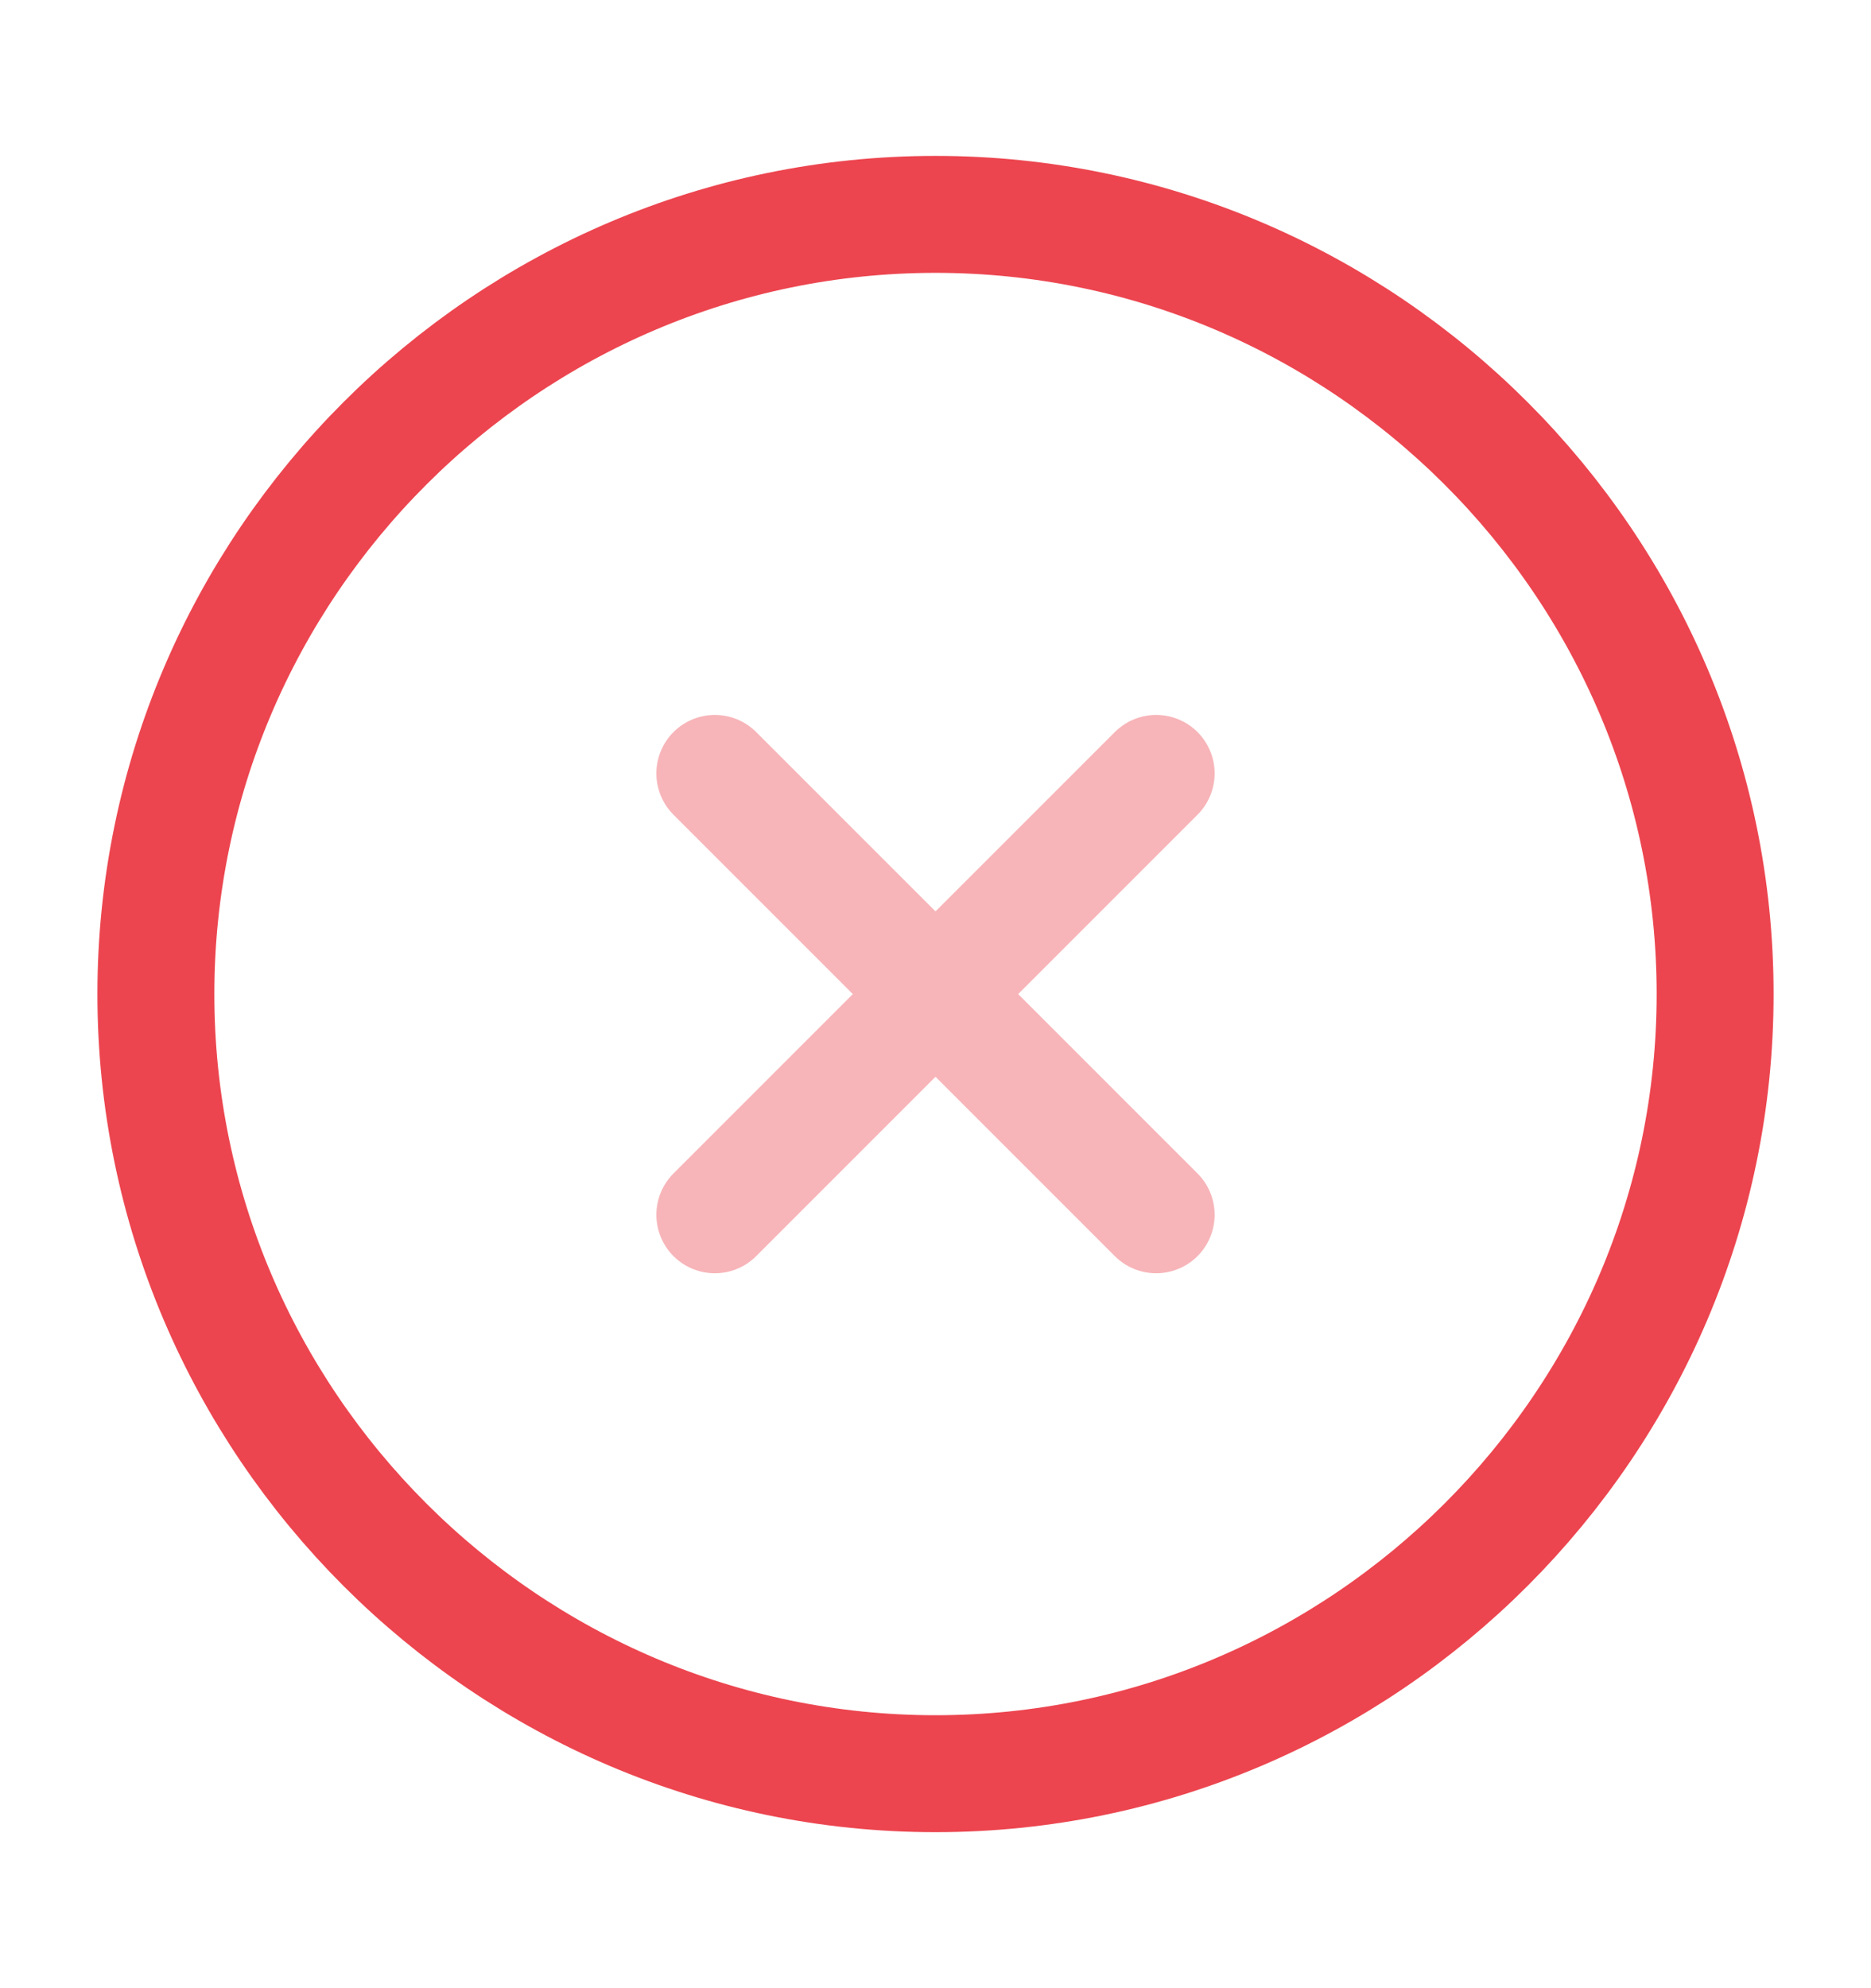 <svg width="16" height="17" viewBox="0 0 16 17" fill="none" xmlns="http://www.w3.org/2000/svg">
<path d="M8 15.166C11.667 15.166 14.667 12.166 14.667 8.5C14.667 4.833 11.667 1.833 8 1.833C4.333 1.833 1.333 4.833 1.333 8.5C1.333 12.166 4.333 15.166 8 15.166Z" stroke="#EC454F" stroke-linecap="round" stroke-linejoin="round"/>
<g opacity="0.4">
<path d="M6.113 10.387L9.887 6.613" stroke="#EC454F" stroke-linecap="round" stroke-linejoin="round"/>
<path d="M9.887 10.387L6.113 6.613" stroke="#EC454F" stroke-linecap="round" stroke-linejoin="round"/>
</g>
</svg>
